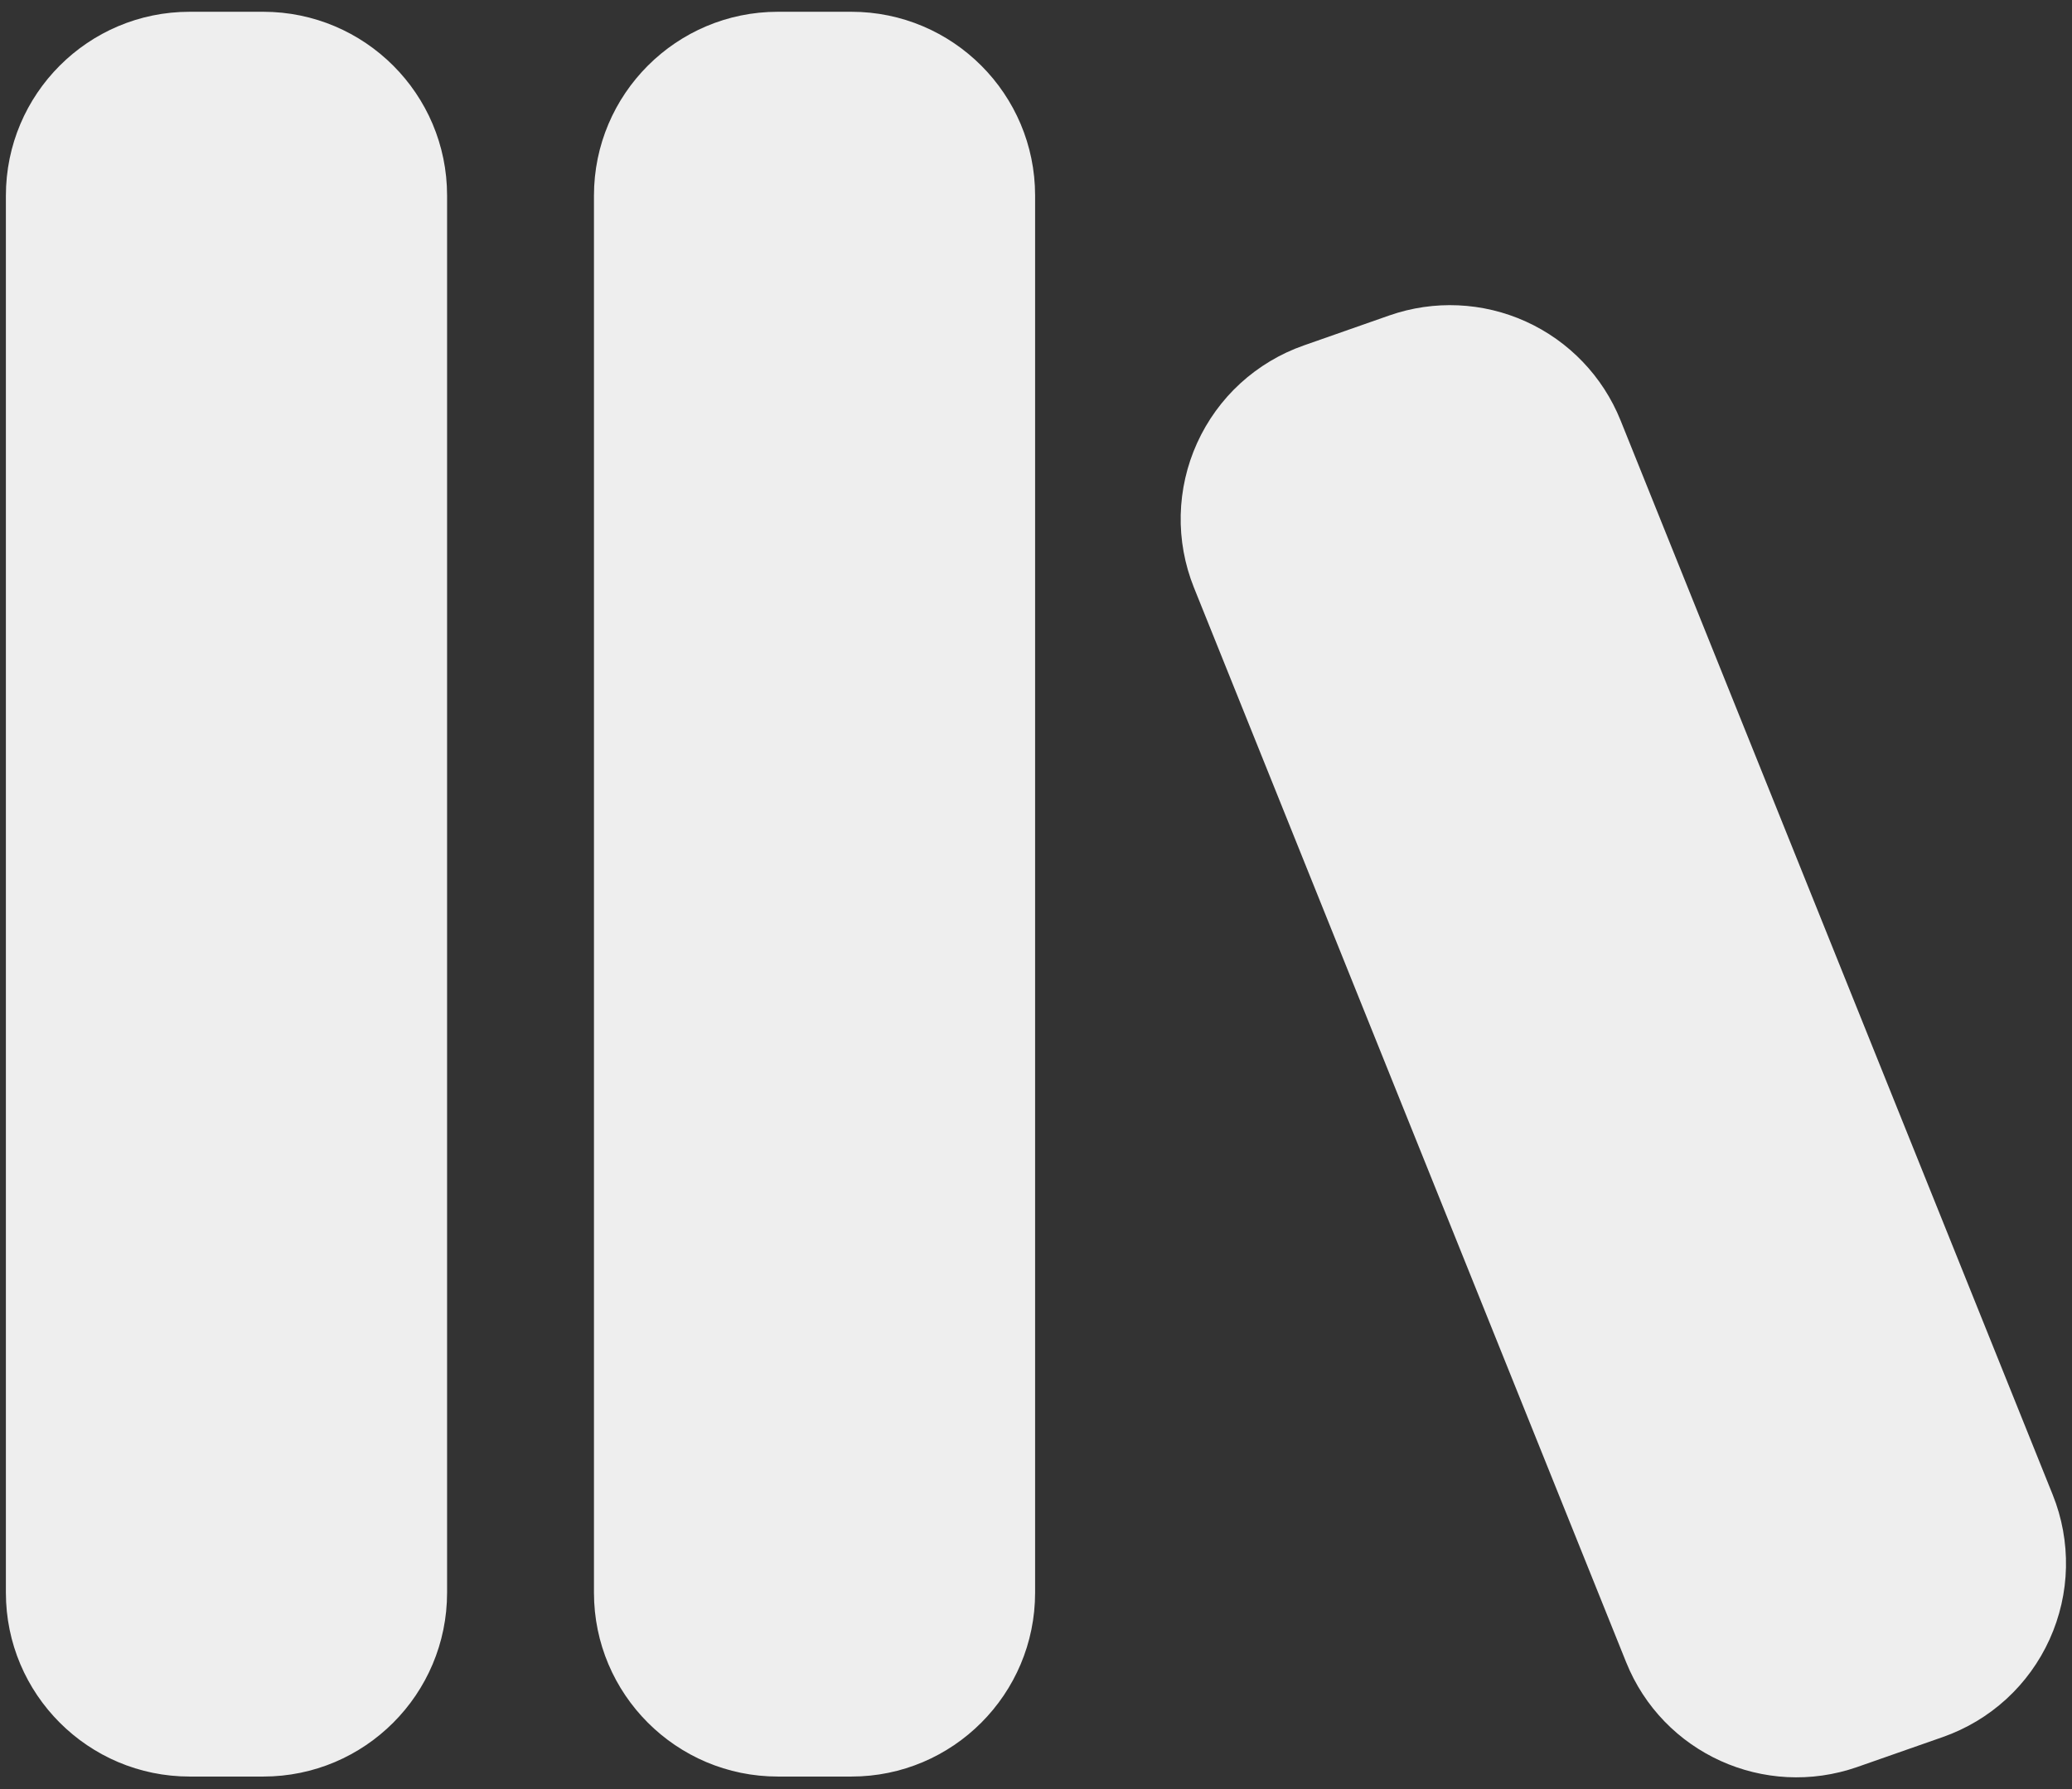 <svg width="44" height="38" viewBox="0 0 44 38" fill="none" xmlns="http://www.w3.org/2000/svg">
<rect x="0" y="0" width="44" height="38" fill="#333333" stroke="none"/>
<path d="M4.028 0.25C1.872 0.25 0.125 2 0.125 4.156V33.828C0.125 35.984 1.875 37.734 4.028 37.734H5.591C7.747 37.734 9.494 35.984 9.494 33.828V4.153C9.494 1.997 7.744 0.25 5.588 0.25H4.031H4.028ZM16.519 0.25C14.363 0.25 12.613 2 12.613 4.156V33.828C12.613 35.984 14.363 37.734 16.519 37.734H18.081C20.234 37.734 21.981 35.984 21.981 33.828V4.153C21.981 2 20.234 0.25 18.078 0.25H16.516H16.519ZM34.413 8.928C34.038 7.997 33.319 7.245 32.404 6.83C31.49 6.415 30.451 6.369 29.503 6.7L27.684 7.338C27.187 7.512 26.73 7.786 26.34 8.142C25.951 8.498 25.639 8.93 25.421 9.41C25.203 9.89 25.085 10.41 25.073 10.937C25.061 11.464 25.157 11.989 25.353 12.478L34.531 35.303C35.309 37.241 37.469 38.219 39.441 37.531L41.259 36.894C41.757 36.719 42.215 36.445 42.604 36.089C42.993 35.733 43.306 35.301 43.524 34.82C43.742 34.339 43.861 33.819 43.872 33.292C43.883 32.764 43.788 32.24 43.591 31.75L34.413 8.928Z" fill="#EEEEEE"/>
</svg>
